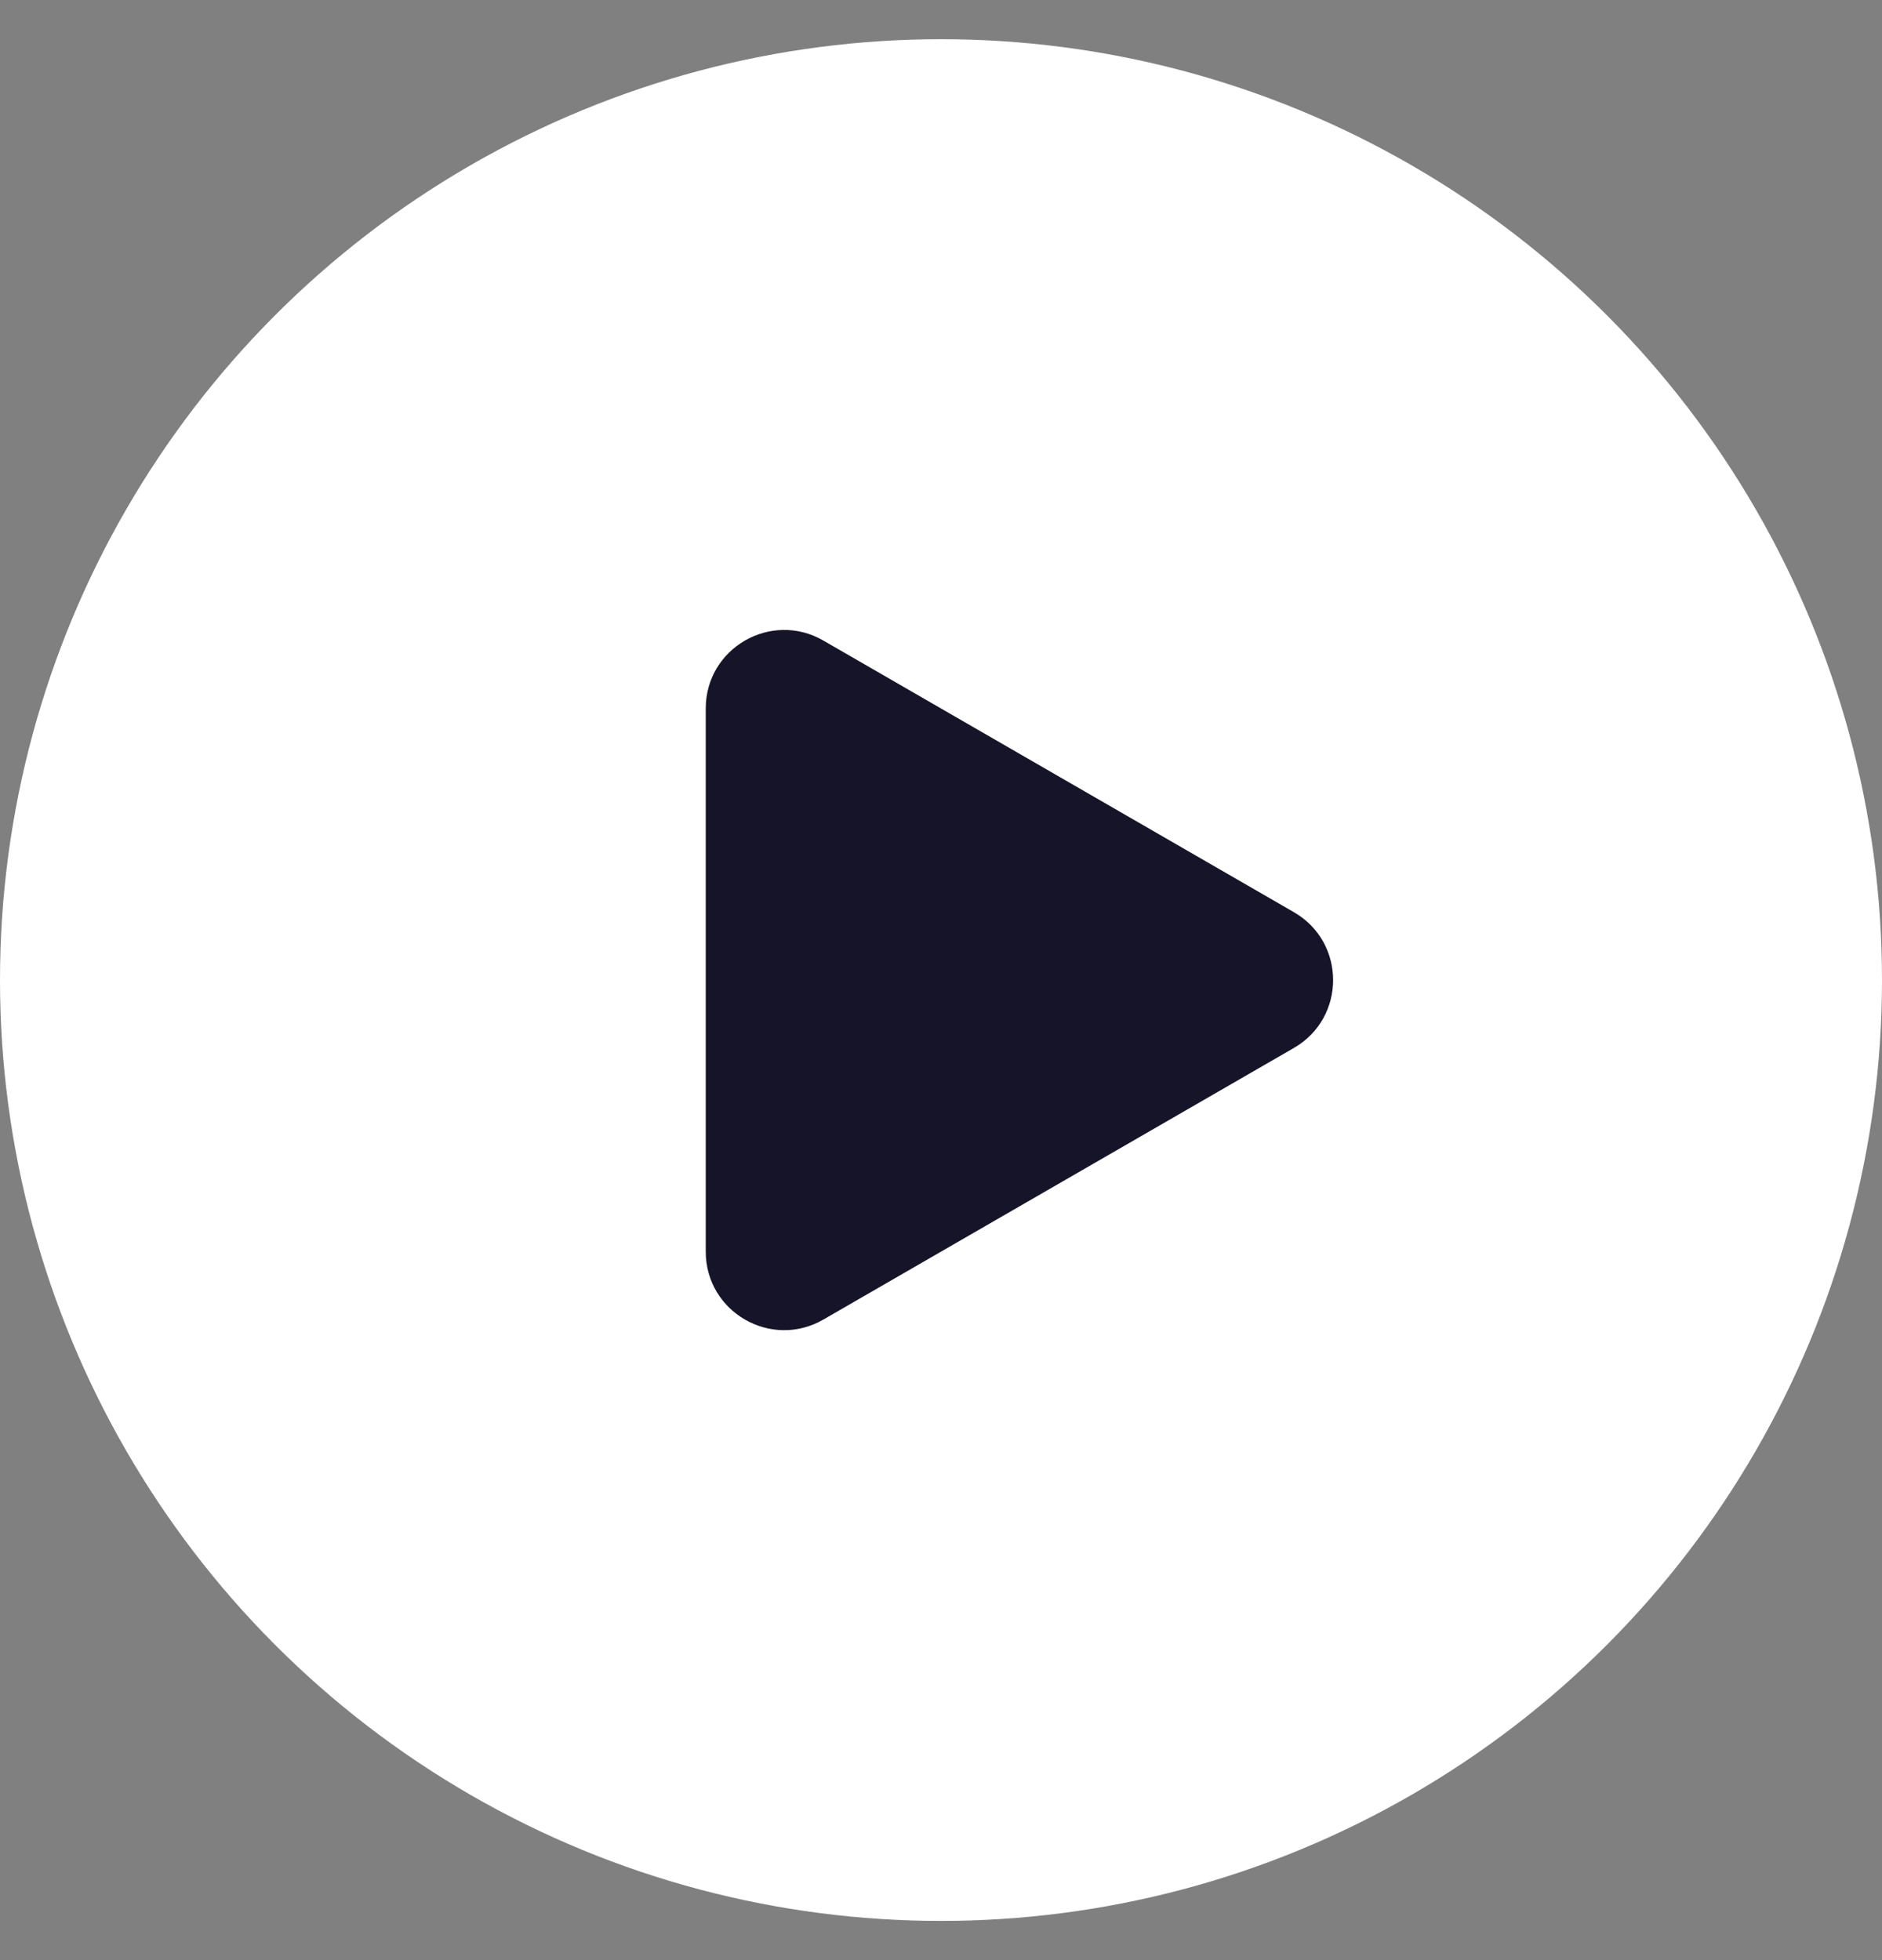 <svg width="24" height="25" viewBox="0 0 24 25" fill="none" xmlns="http://www.w3.org/2000/svg">
<rect x="0" y="0" width="24" height="25" fill="#808080" stroke="none"/>
<circle cx="12" cy="12.5" r="12" fill="white"/>
<path d="M16.5 11.634C17.167 12.019 17.167 12.981 16.5 13.366L10.5 16.83C9.833 17.215 9 16.734 9 15.964L9 9.036C9 8.266 9.833 7.785 10.5 8.17L16.5 11.634Z" fill="#161428"/>
</svg>
